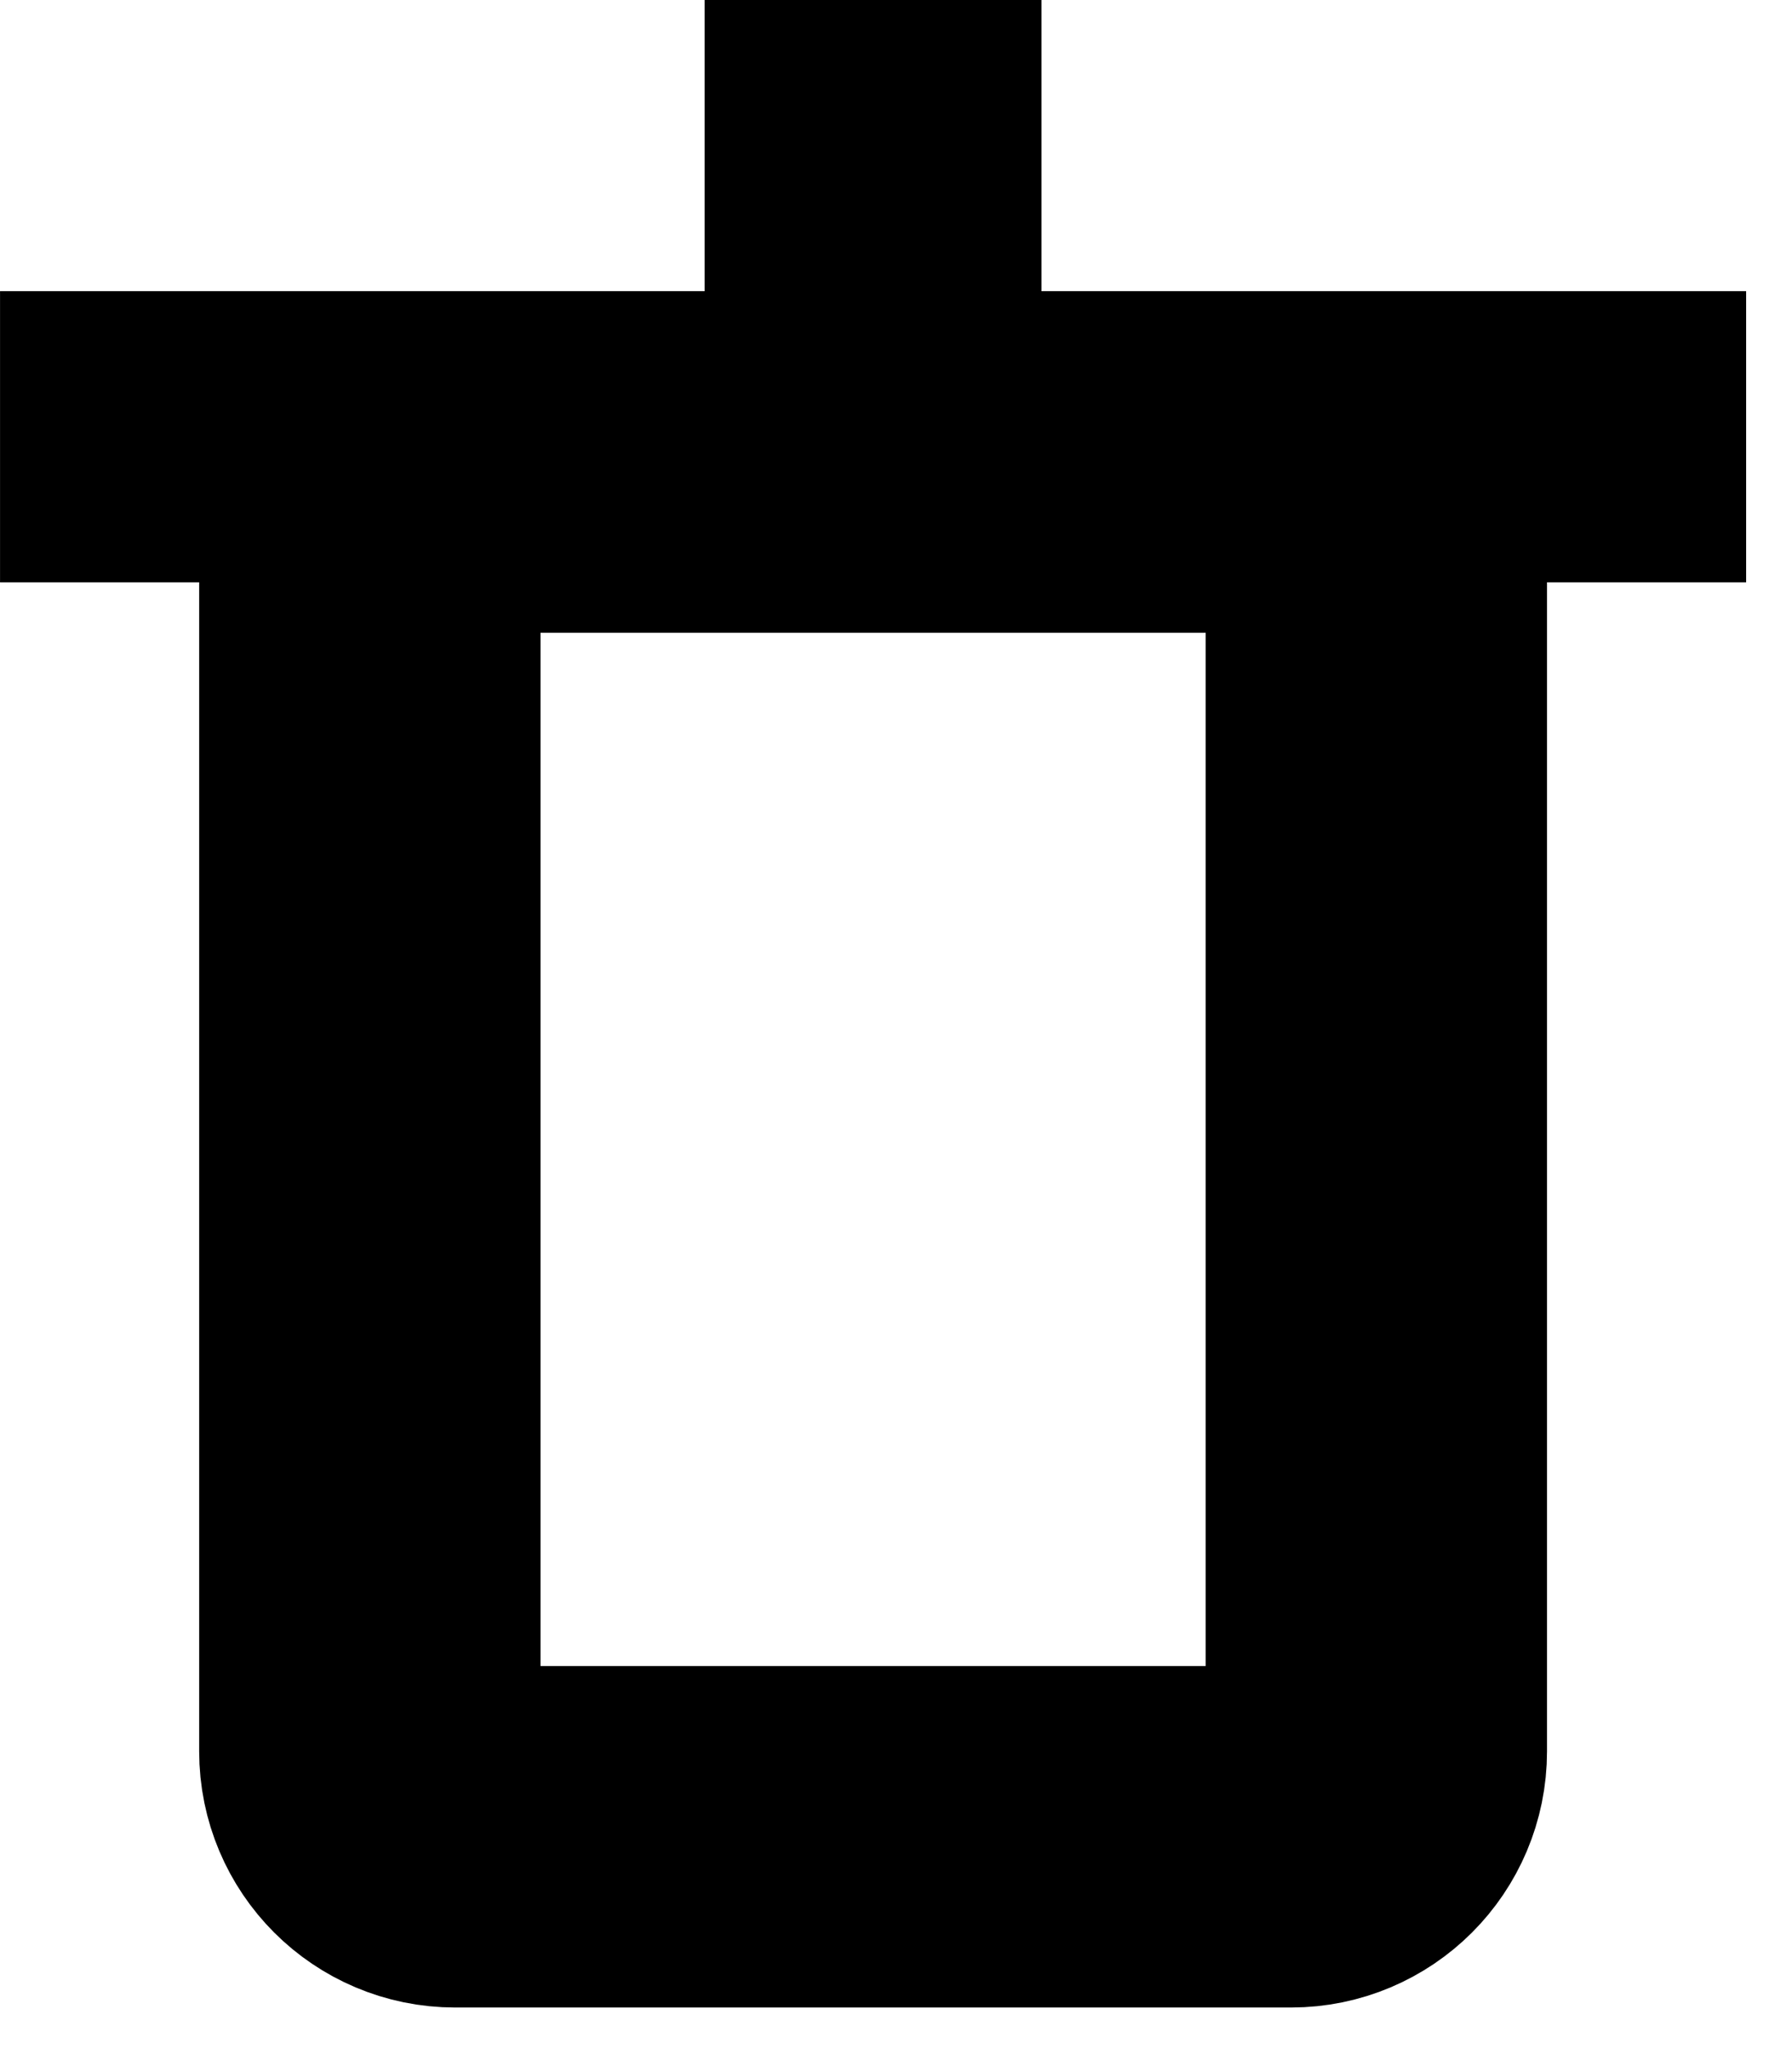 <svg width="21" height="24" viewBox="0 0 21 24" fill="none" xmlns="http://www.w3.org/2000/svg">
<path d="M4.334 5.411H16.129V20.513C16.129 21.066 15.681 21.513 15.129 21.513H5.334C4.782 21.513 4.334 21.066 4.334 20.513V5.411Z" stroke="black" stroke-width="4"/>
<rect x="0.853" y="4.263" width="18.757" height="1.705" stroke="black" stroke-width="1.705"/>
<rect x="9.244" y="0.987" width="1.974" height="1.974" stroke="black" stroke-width="1.974"/>
</svg>

